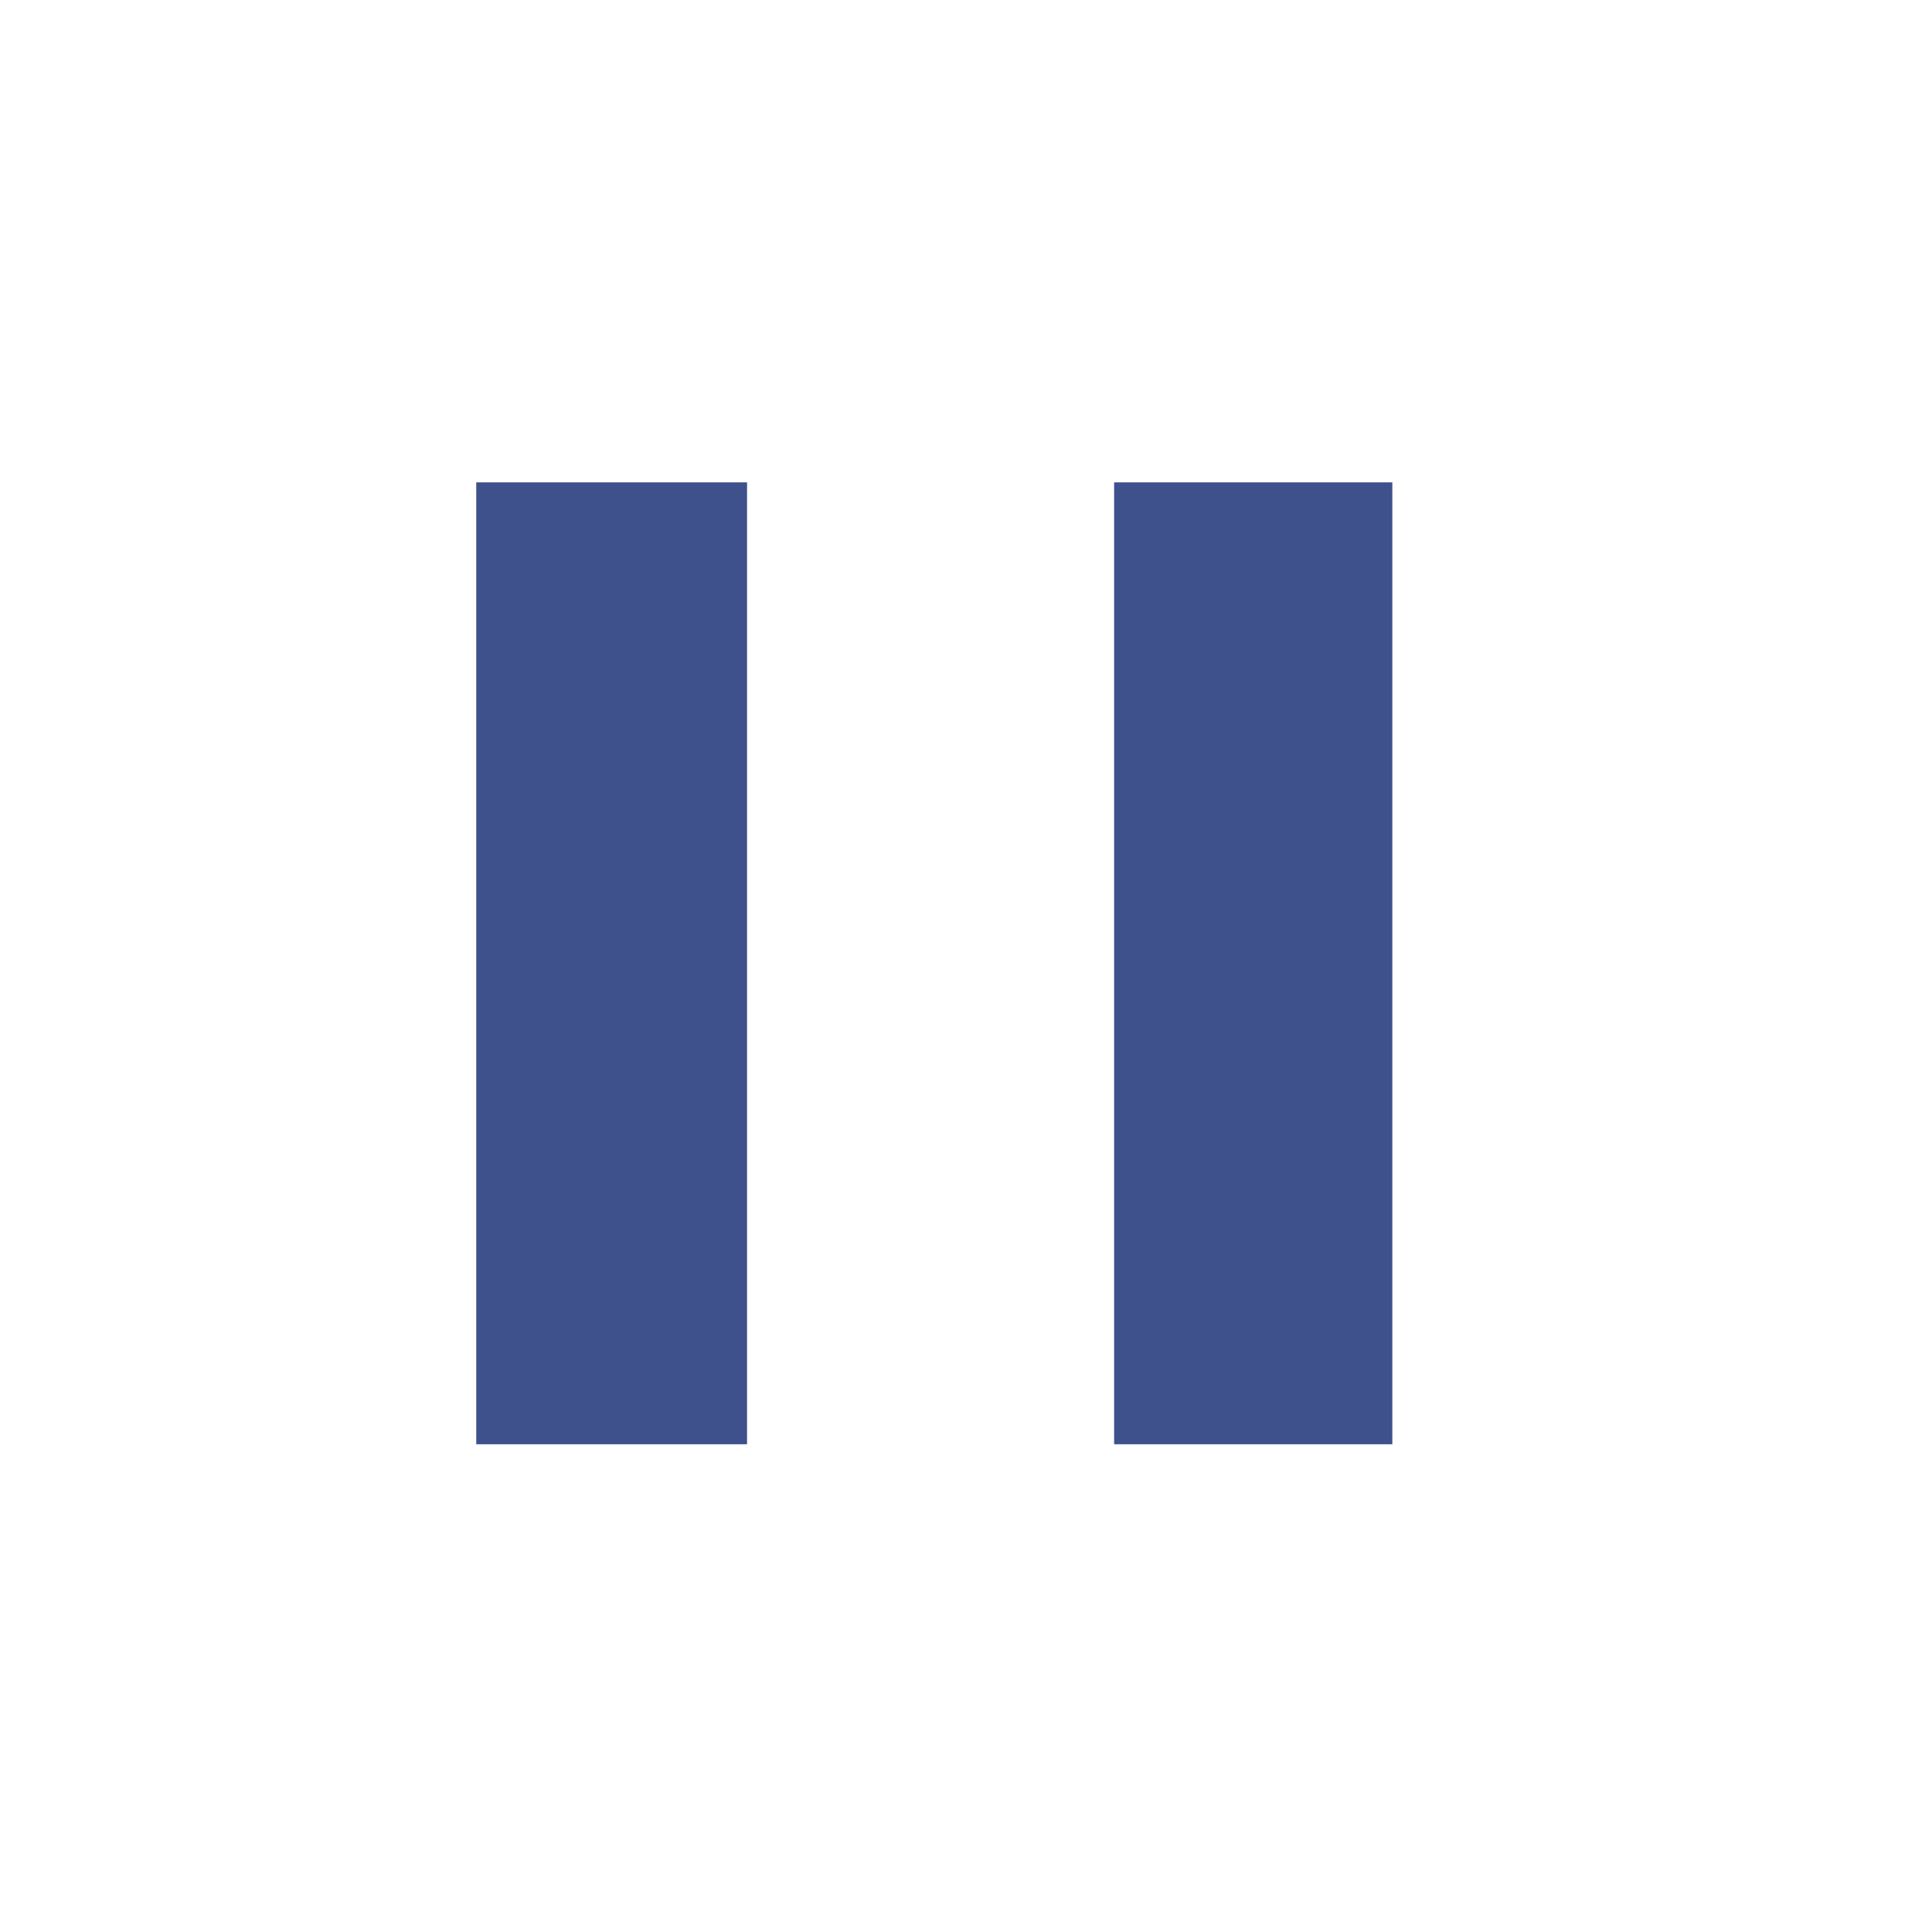 <?xml version="1.0" encoding="UTF-8" standalone="no"?>
<svg
   height="24px"
   viewBox="0 0 24 24"
   width="24px"
   fill="#3e518d"
   version="1.1"
   id="svg6"
   xmlns="http://www.w3.org/2000/svg"
   xmlns:svg="http://www.w3.org/2000/svg">
  <defs
     id="defs10" />
  <path
     d="M0 0h24v24H0V0z"
     fill="none"
     id="path2" />
  <rect
     id="rect30"
     width="3.364"
     height="11.949"
     x="5.916"
     y="5.992"
     style="stroke-width:1.118" />
  <rect
     id="rect30-3"
     width="3.456"
     height="11.949"
     x="13.84"
     y="5.992"
     style="stroke-width:1.133" />
</svg>
